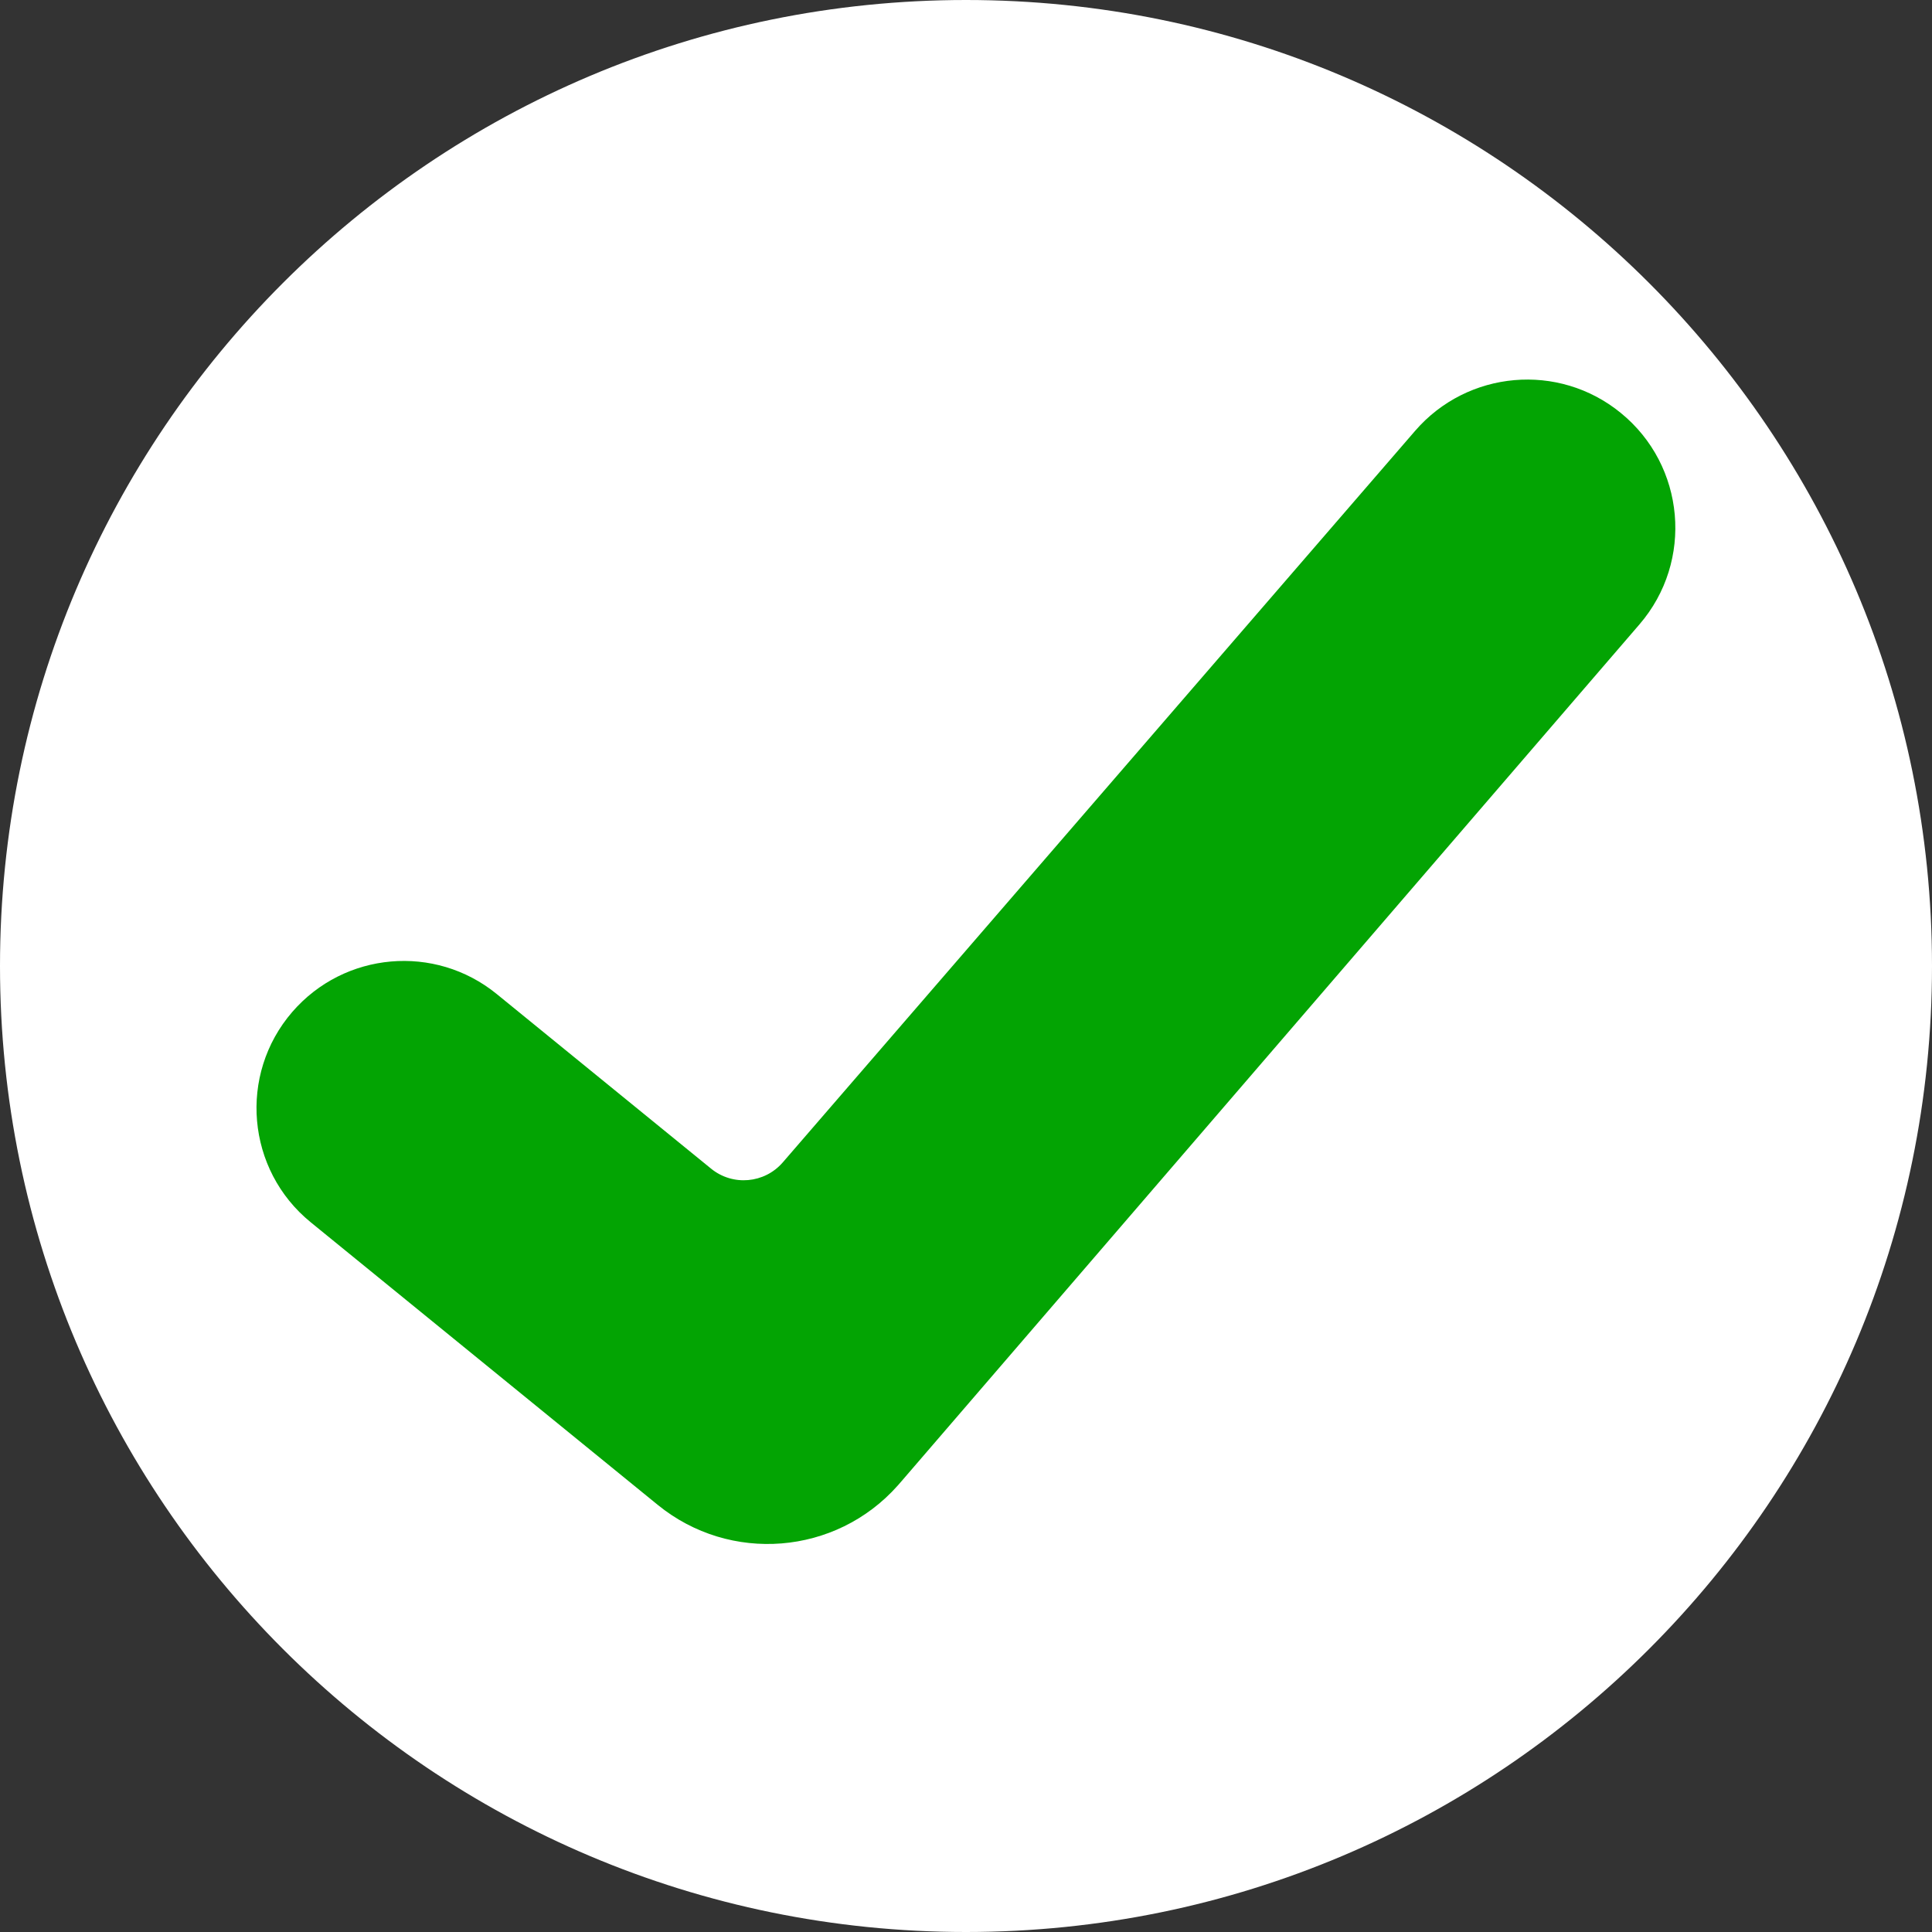 <svg width="17" height="17" viewBox="0 0 17 17" fill="none" xmlns="http://www.w3.org/2000/svg">
<rect x="0" y="0" width="17" height="17" fill="#333333" stroke="none"/>
<g id="Vector">
<path d="M17 8.5C17 13.194 13.194 17 8.5 17C3.806 17 0 13.194 0 8.5C0 3.806 3.806 0 8.5 0C13.194 0 17 3.806 17 8.5Z" fill="white"/>
<path d="M14.426 5.494C14.905 4.938 14.83 4.096 14.261 3.633C13.715 3.187 12.913 3.258 12.452 3.791L6.887 10.229C6.726 10.414 6.448 10.438 6.258 10.284L4.37 8.746C3.827 8.304 3.031 8.374 2.572 8.904C2.095 9.456 2.168 10.294 2.734 10.755L5.788 13.242C6.423 13.759 7.353 13.685 7.898 13.073L7.933 13.033L14.426 5.494Z" fill="#03A403"/>
</g>
</svg>
